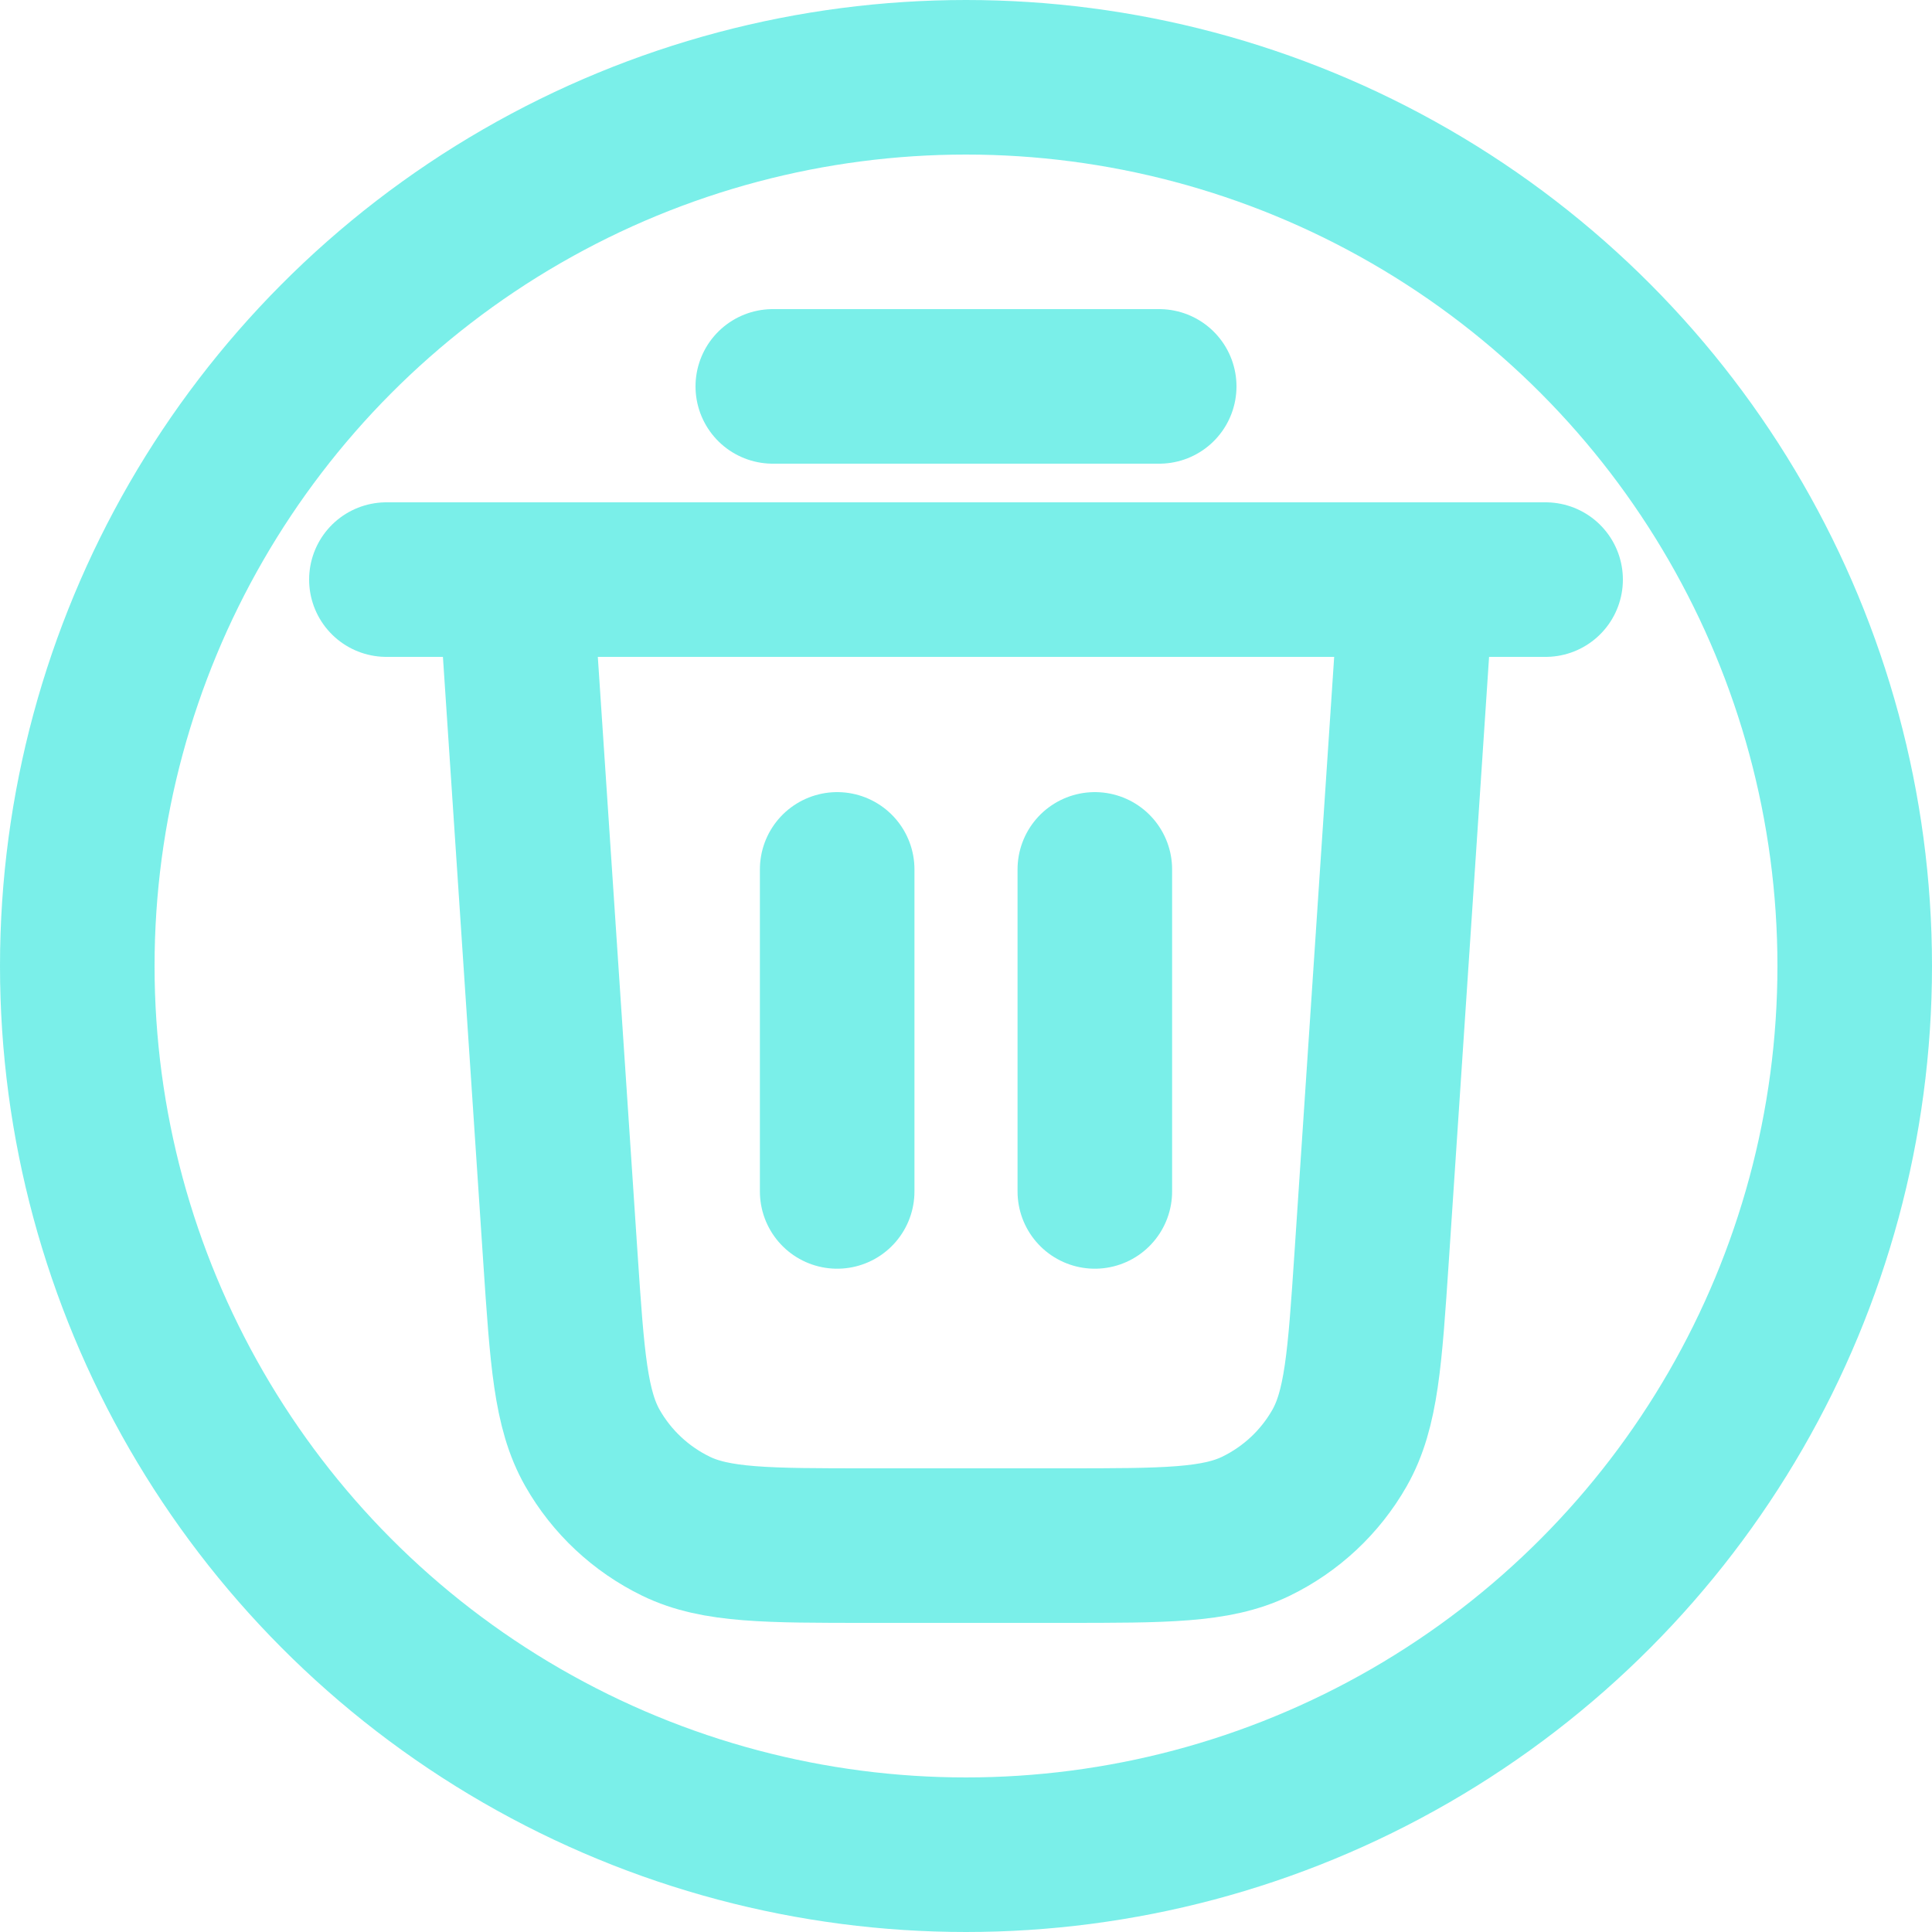 <svg width="25" height="25" viewBox="0 0 25 25" fill="none" xmlns="http://www.w3.org/2000/svg">
<circle cx="12.5" cy="12.5" r="11.5" stroke="#42E8E0" stroke-opacity="0.7" stroke-width="2"/>
<path d="M10 5H15M5 7.5H20M18.333 7.5L17.749 16.266C17.661 17.581 17.617 18.239 17.333 18.738C17.083 19.177 16.706 19.529 16.251 19.75C15.735 20 15.076 20 13.758 20H11.242C9.924 20 9.265 20 8.749 19.75C8.294 19.529 7.917 19.177 7.667 18.738C7.383 18.239 7.339 17.581 7.251 16.266L6.667 7.5M10.833 11.25V15.417M14.167 11.25V15.417" stroke="#42E8E0" stroke-opacity="0.7" stroke-width="2" stroke-linecap="round" stroke-linejoin="round"/>
</svg>
